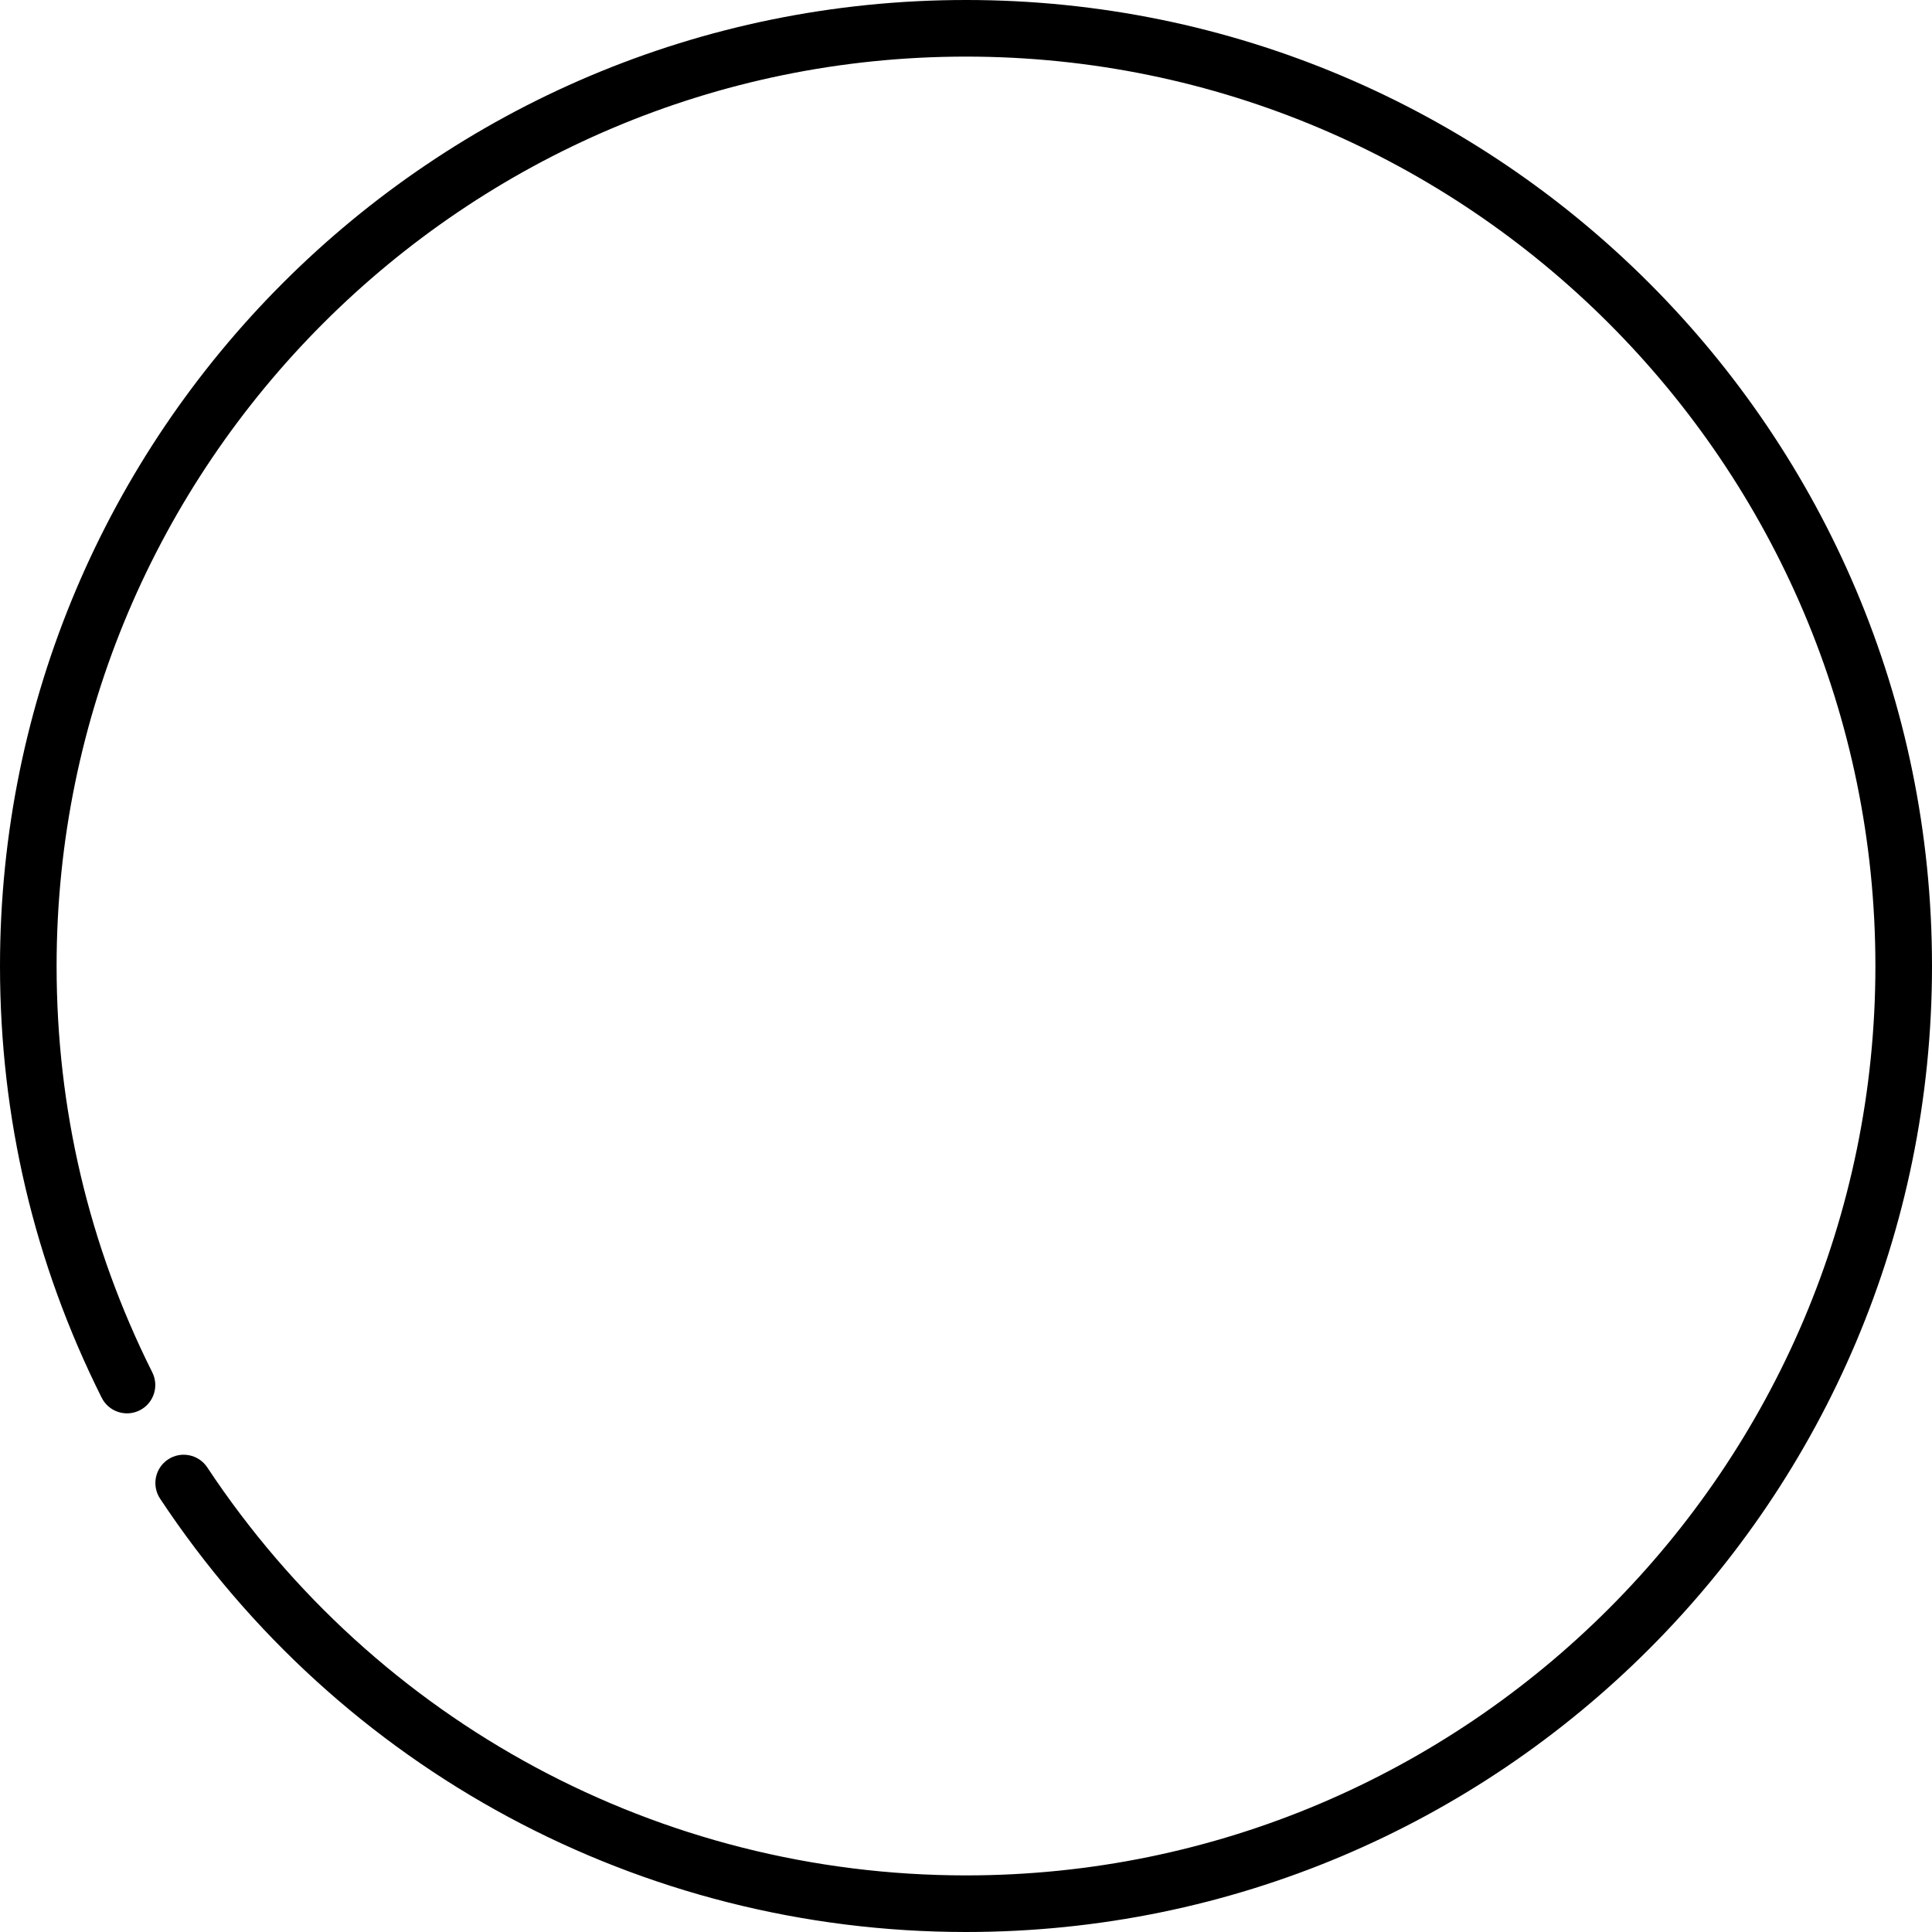 <svg id="Capa_1" enable-background="new 0 0 512 512" height="512" viewBox="0 0 512 512" width="512" xmlns="http://www.w3.org/2000/svg"><g><path d="m256 0c-141.385 0-256 114.615-256 256 0 40.187 9.066 78.68 26.946 114.408 1.854 3.704 6.359 5.204 10.063 3.351 3.704-1.854 5.204-6.359 3.351-10.063-16.828-33.627-25.36-69.861-25.36-107.696 0-132.888 108.112-241 241-241s241 108.112 241 241-108.112 241-241 241c-81.069 0-156.236-40.419-201.071-108.123-2.287-3.453-6.942-4.4-10.394-2.112-3.454 2.287-4.399 6.94-2.112 10.394 47.62 71.91 127.463 114.841 213.577 114.841 141.385 0 256-114.615 256-256s-114.615-256-256-256z"/></g></svg>